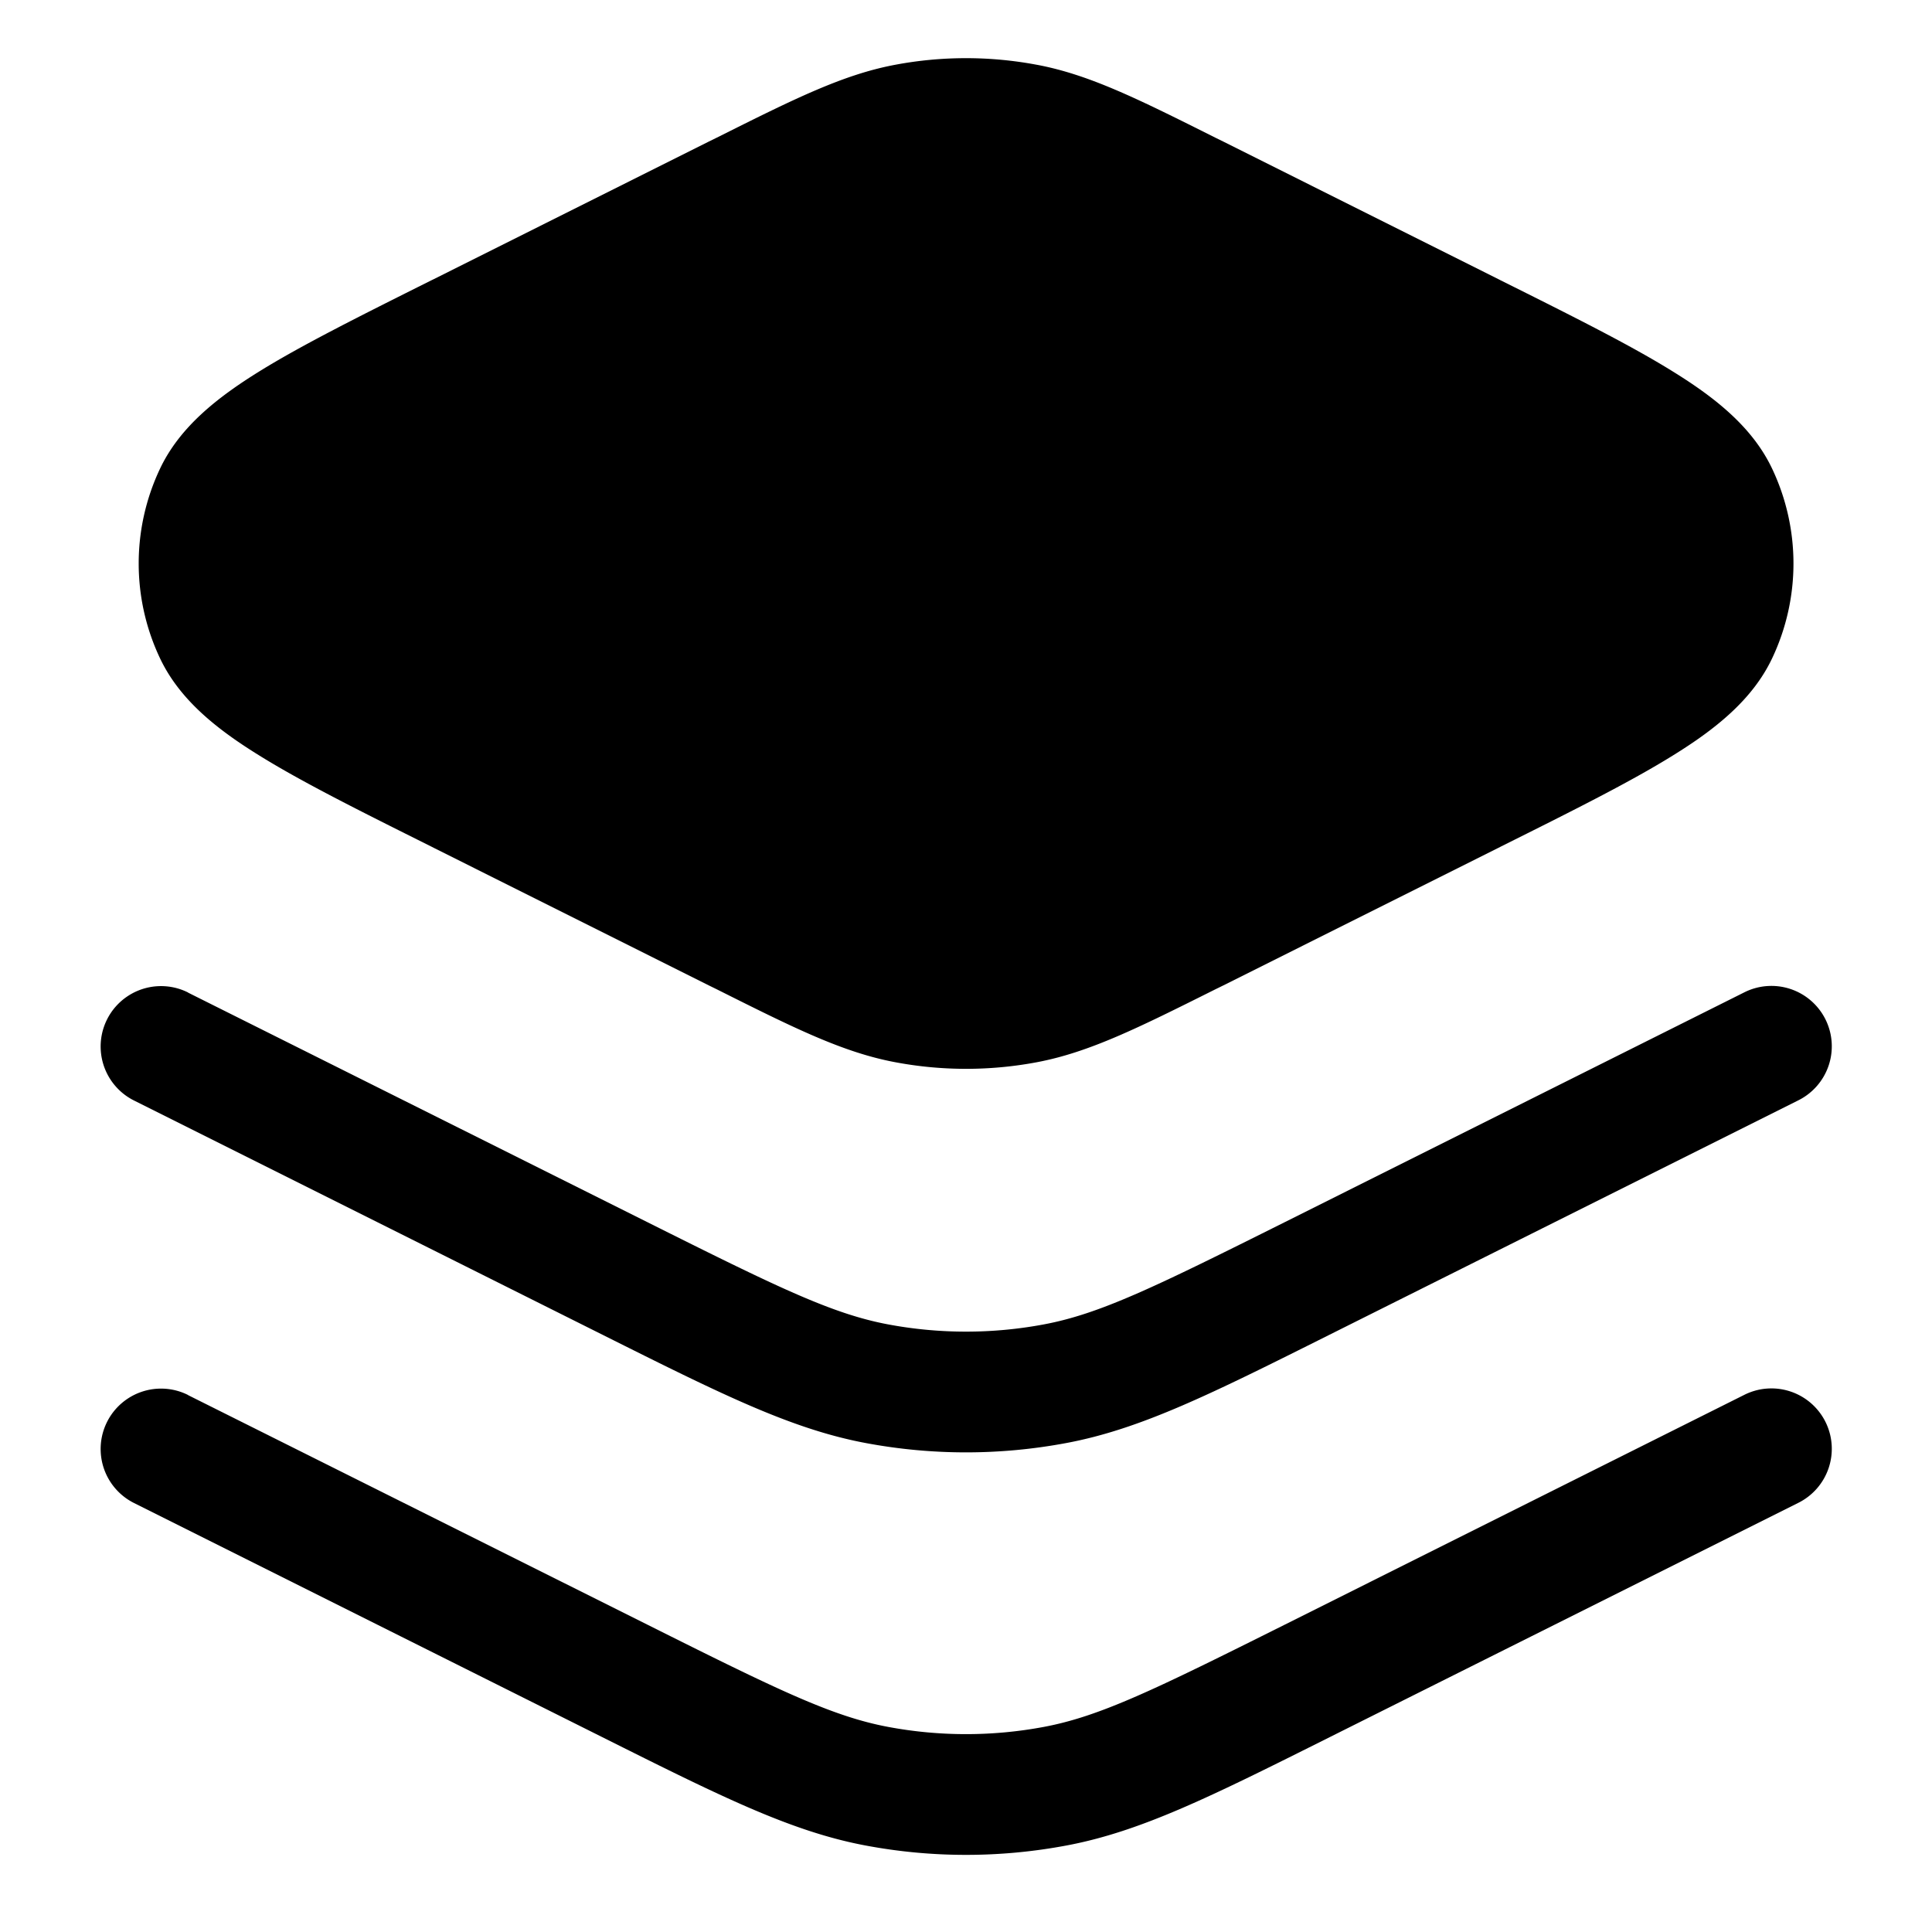 <svg xmlns="http://www.w3.org/2000/svg" width="24" height="24" fill="currentColor" viewBox="0 0 24 24">
  <path fill-rule="evenodd" d="M12.876.804a4.75 4.75 0 00-1.752 0c-.655.122-1.268.43-2.22.906l-.102.05L5.39 3.467l-.035.017c-.892.446-1.608.804-2.134 1.13-.524.325-.988.691-1.233 1.208a2.75 2.75 0 000 2.356c.245.517.709.883 1.233 1.207.526.327 1.242.685 2.134 1.13l.035.018 3.413 1.707.102.05c.952.477 1.565.784 2.22.906a4.75 4.75 0 001.752 0c.655-.123 1.268-.43 2.22-.906l.102-.05 3.413-1.707.035-.018c.892-.445 1.608-.803 2.134-1.13.524-.324.988-.69 1.233-1.207a2.75 2.75 0 000-2.356c-.245-.517-.709-.883-1.233-1.207-.526-.327-1.242-.685-2.134-1.13l-.035-.018-3.413-1.707-.102-.05c-.952-.477-1.565-.784-2.22-.906zM2.336 12.329a.75.75 0 10-.671 1.342l5.706 2.853.112.056c1.467.734 2.343 1.172 3.272 1.346a6.747 6.747 0 002.49 0c.93-.174 1.805-.612 3.272-1.346l.112-.056 5.706-2.853a.75.75 0 10-.67-1.342l-5.707 2.854c-1.613.806-2.292 1.138-2.99 1.269-.64.12-1.296.12-1.936 0-.698-.131-1.377-.463-2.99-1.27L2.335 12.33zm0 5a.75.75 0 10-.671 1.342l5.706 2.853.112.056c1.467.734 2.343 1.172 3.272 1.346a6.747 6.747 0 002.49 0c.93-.174 1.805-.612 3.272-1.346l.112-.056 5.706-2.853a.75.75 0 10-.67-1.342l-5.707 2.854c-1.613.806-2.292 1.138-2.99 1.269-.64.12-1.296.12-1.936 0-.698-.131-1.377-.463-2.99-1.27L2.335 17.33z"/>
</svg>
